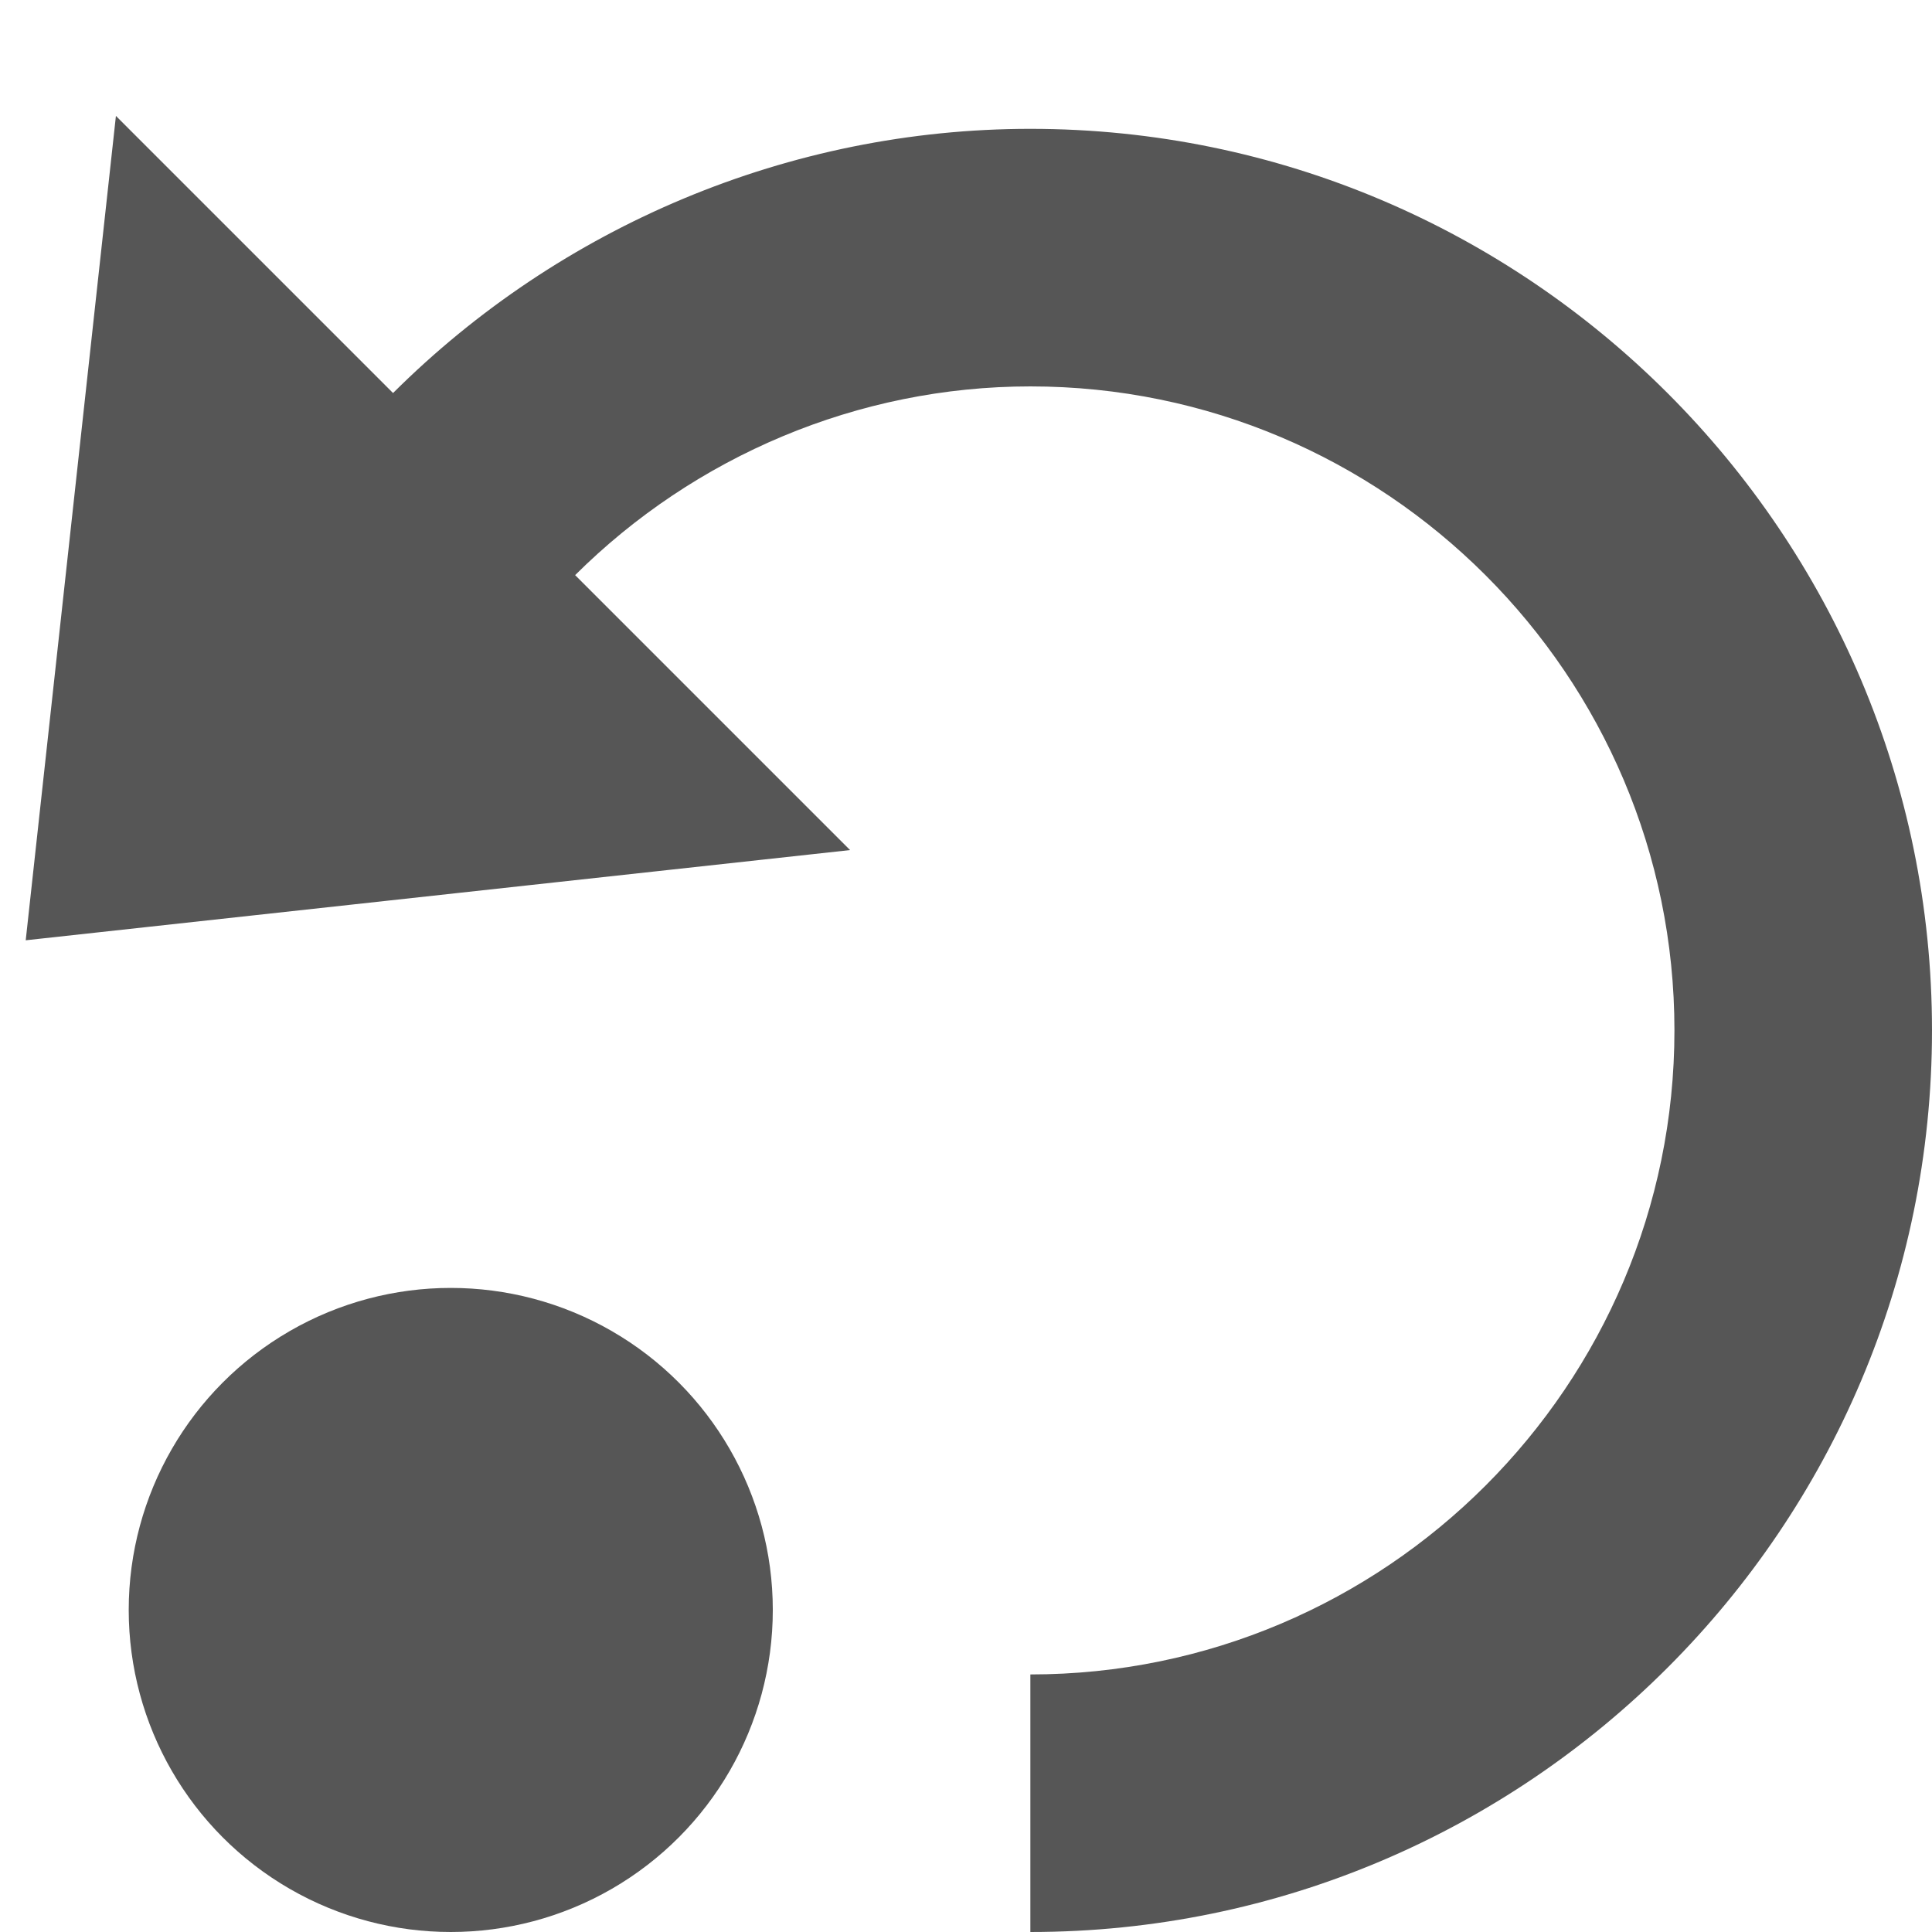 <?xml version="1.0" encoding="UTF-8"?>
<svg width="16px" height="16px" viewBox="0 0 16 16" version="1.1" xmlns="http://www.w3.org/2000/svg" xmlns:xlink="http://www.w3.org/1999/xlink">
    <!-- Generator: Sketch 47.1 (45422) - http://www.bohemiancoding.com/sketch -->
    <title>Menu / Icons / audit_trail</title>
    <desc>Created with Sketch.</desc>
    <defs></defs>
    <g id="Symbols" stroke="none" stroke-width="1" fill="none" fill-rule="evenodd">
        <g id="Menu-/-Icons-/-audit_trail" fill-rule="nonzero" fill="#565656">
            <g id="loop-30">
                <circle id="Oval" cx="3.733" cy="13.333" r="2.667"></circle>
                <path d="M8.533,1.067 C6.535,1.067 4.64,1.875 3.255,3.255 L0.96,0.96 L0.213,7.787 L7.04,7.04 L4.763,4.763 C5.753,3.778 7.106,3.2 8.533,3.2 C11.474,3.2 13.867,5.593 13.867,8.533 C13.867,11.474 11.474,13.867 8.533,13.867 L8.533,16 C12.65,16 16,12.651 16,8.533 C16,4.416 12.65,1.067 8.533,1.067 Z" id="Shape"></path>
            </g>
        </g>
    </g>
</svg>